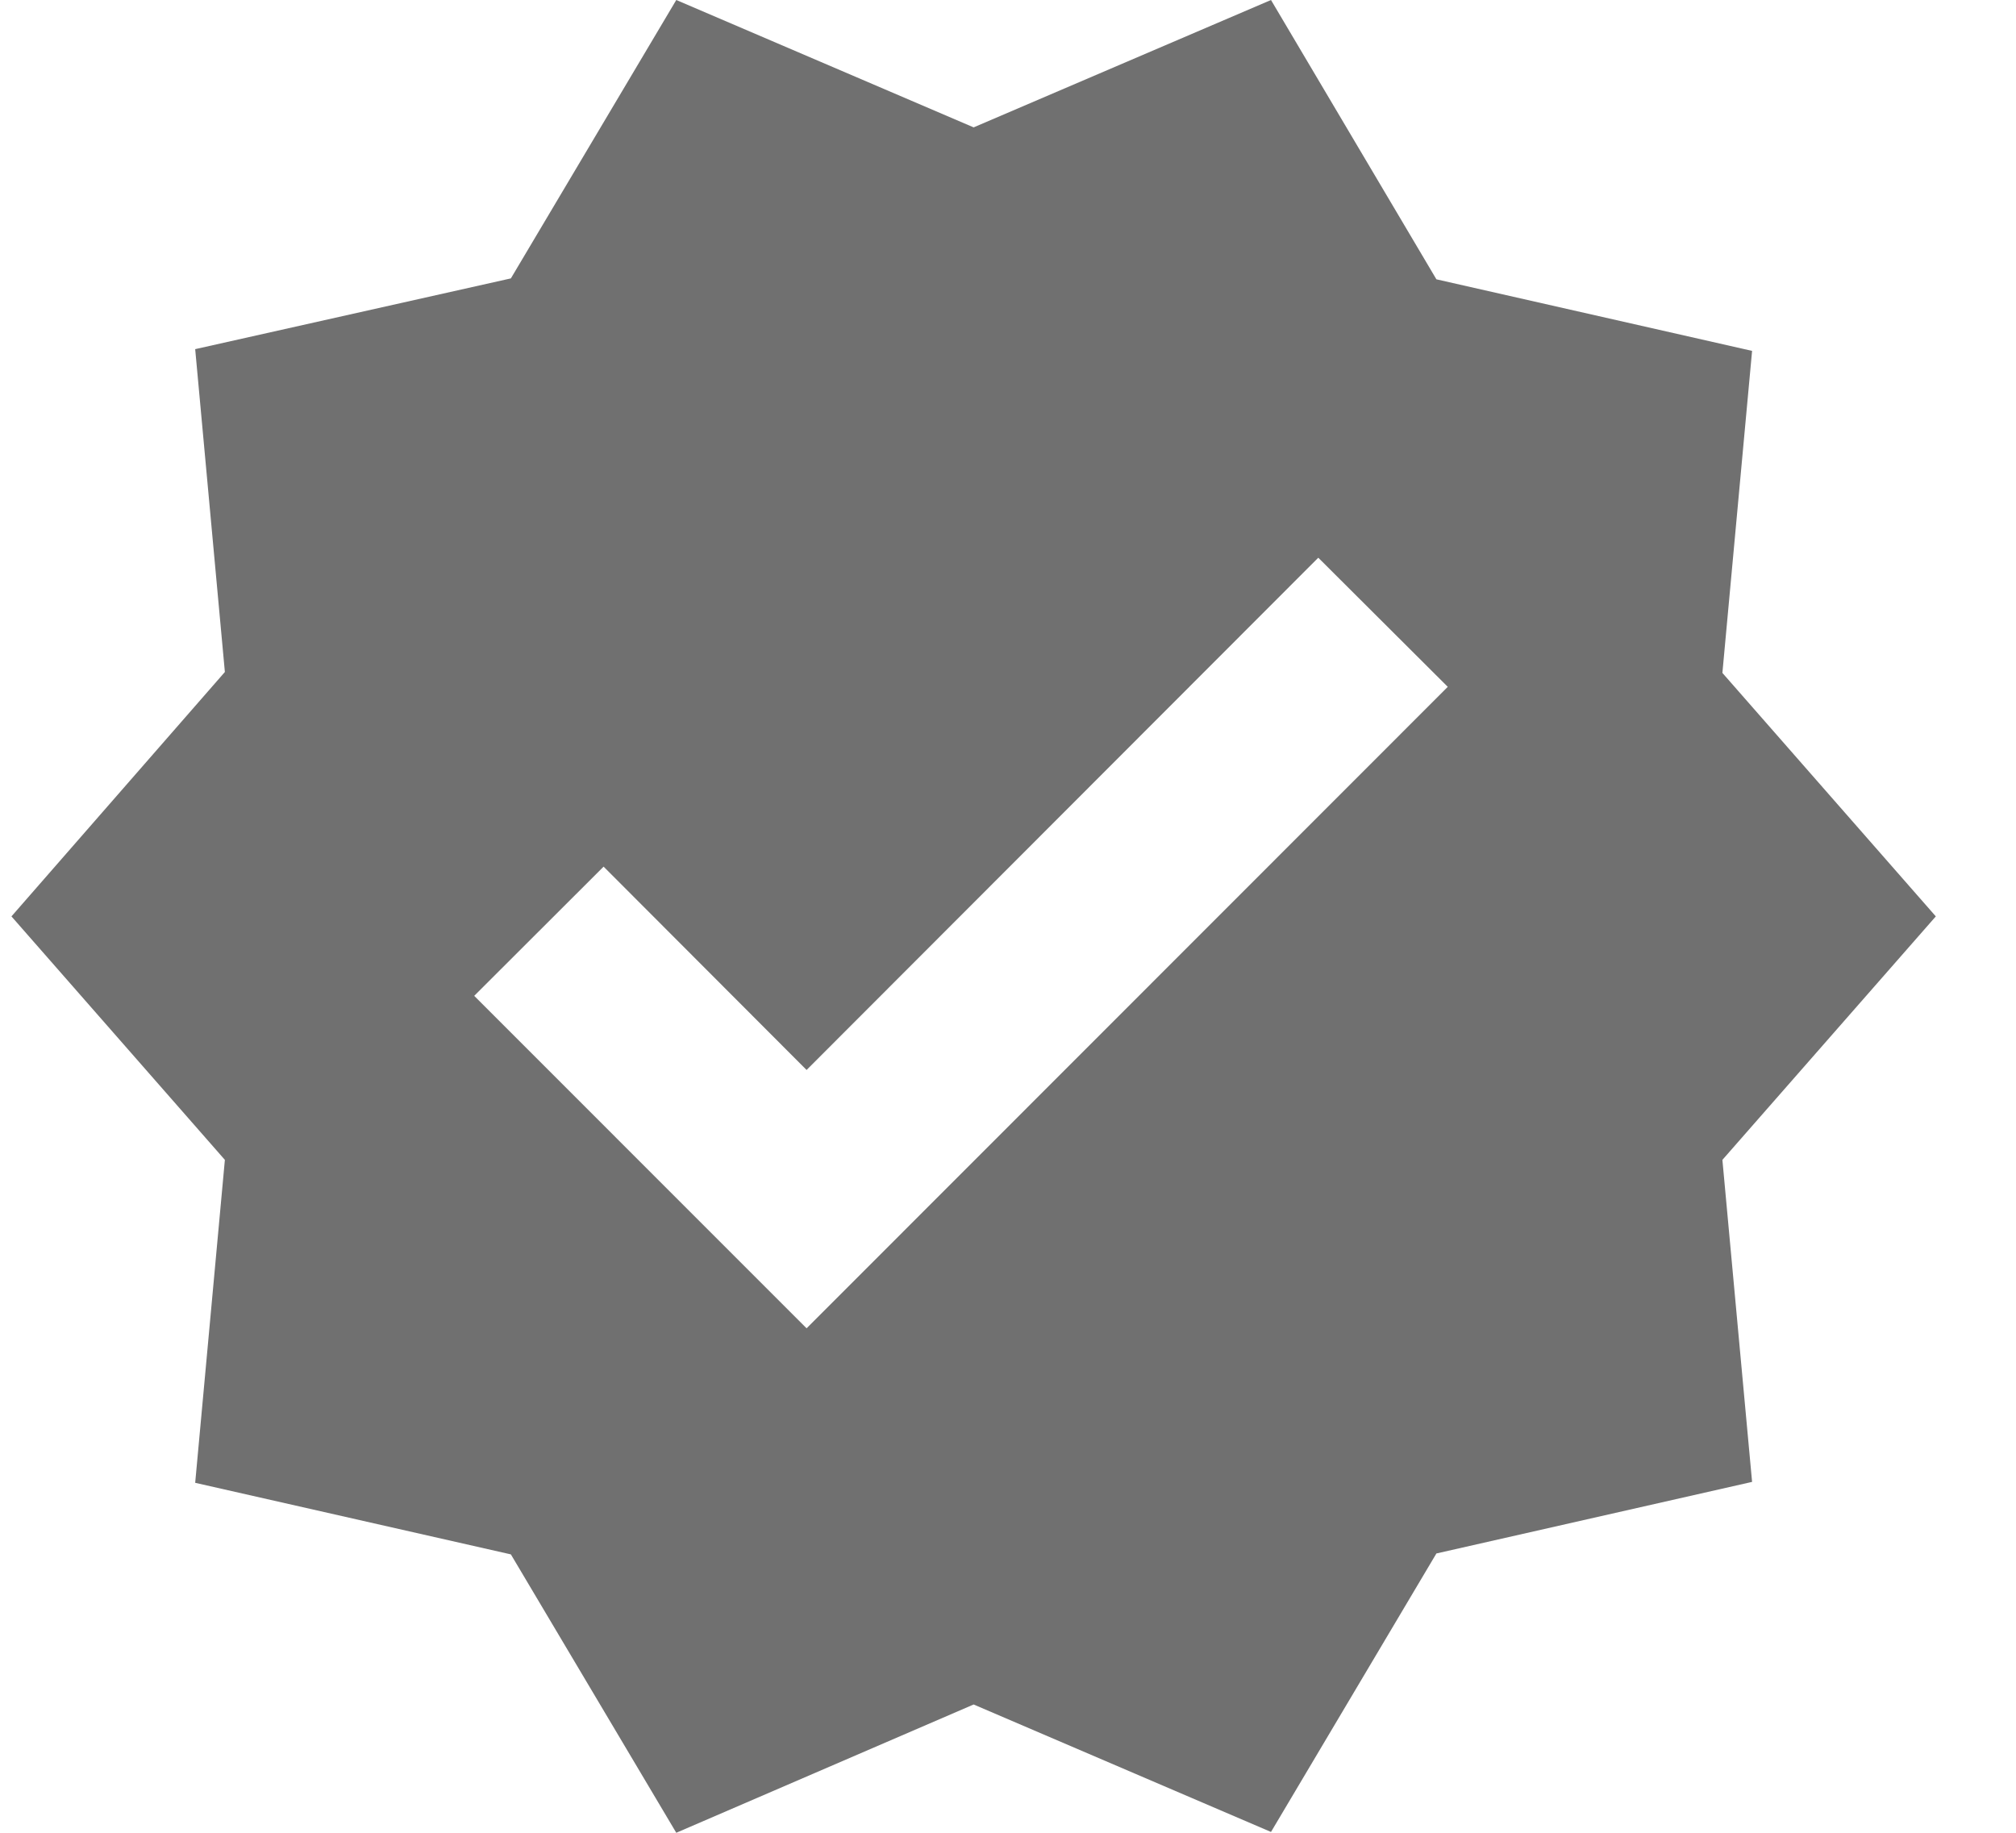 <svg width="22" height="20" viewBox="0 0 22 20" fill="none" xmlns="http://www.w3.org/2000/svg">
<path d="M21.125 10L18.796 7.343L19.12 3.829L15.675 3.048L13.87 0L10.625 1.39L7.38 0L5.575 3.038L2.13 3.81L2.454 7.333L0.125 10L2.454 12.657L2.13 16.181L5.575 16.962L7.38 20L10.625 18.6L13.87 19.991L15.675 16.952L19.12 16.171L18.796 12.657L21.125 10ZM8.802 14.495L5.175 10.867L6.587 9.457L8.802 11.676L14.386 6.086L15.799 7.495L8.802 14.495Z" fill="#707070"/>
</svg>
